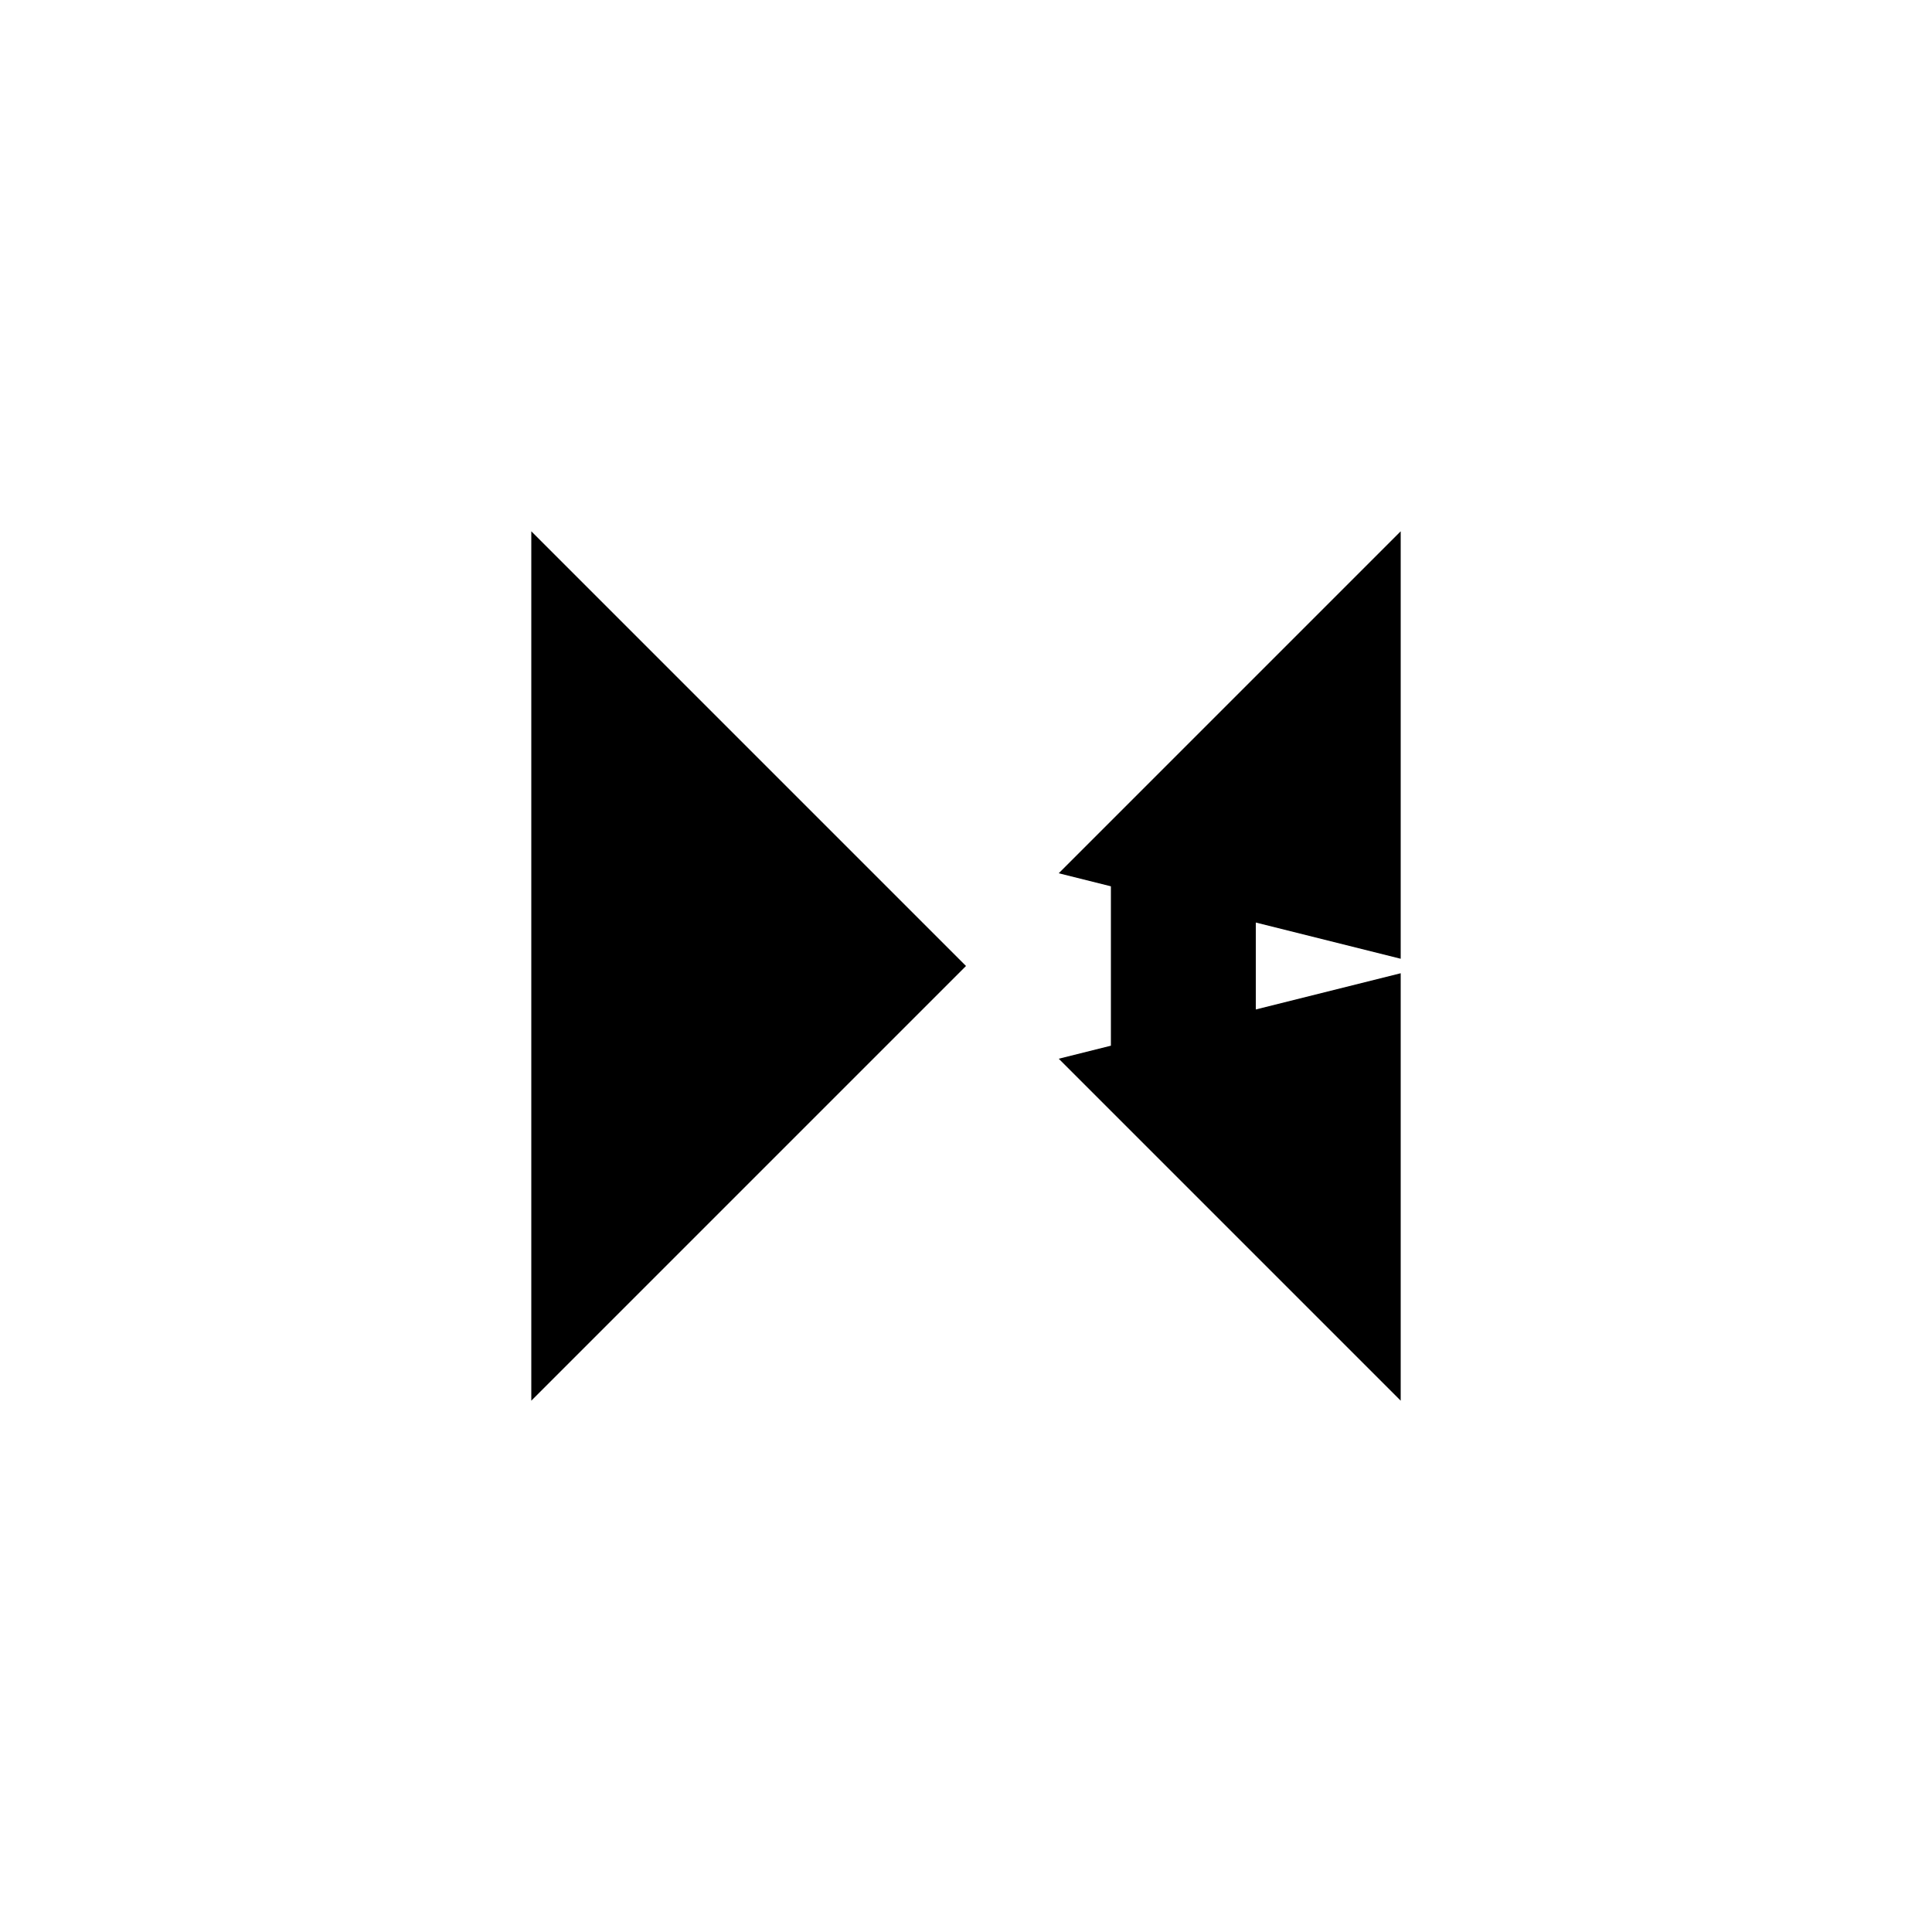 <svg xmlns="http://www.w3.org/2000/svg" viewBox="-100 -100 500 500"><path style="fill:#000000" fill-rule="evenodd" d="M 37.5,37.5 150,150 37.5,262.5 37.5,37.5 M 174,126 187.5,112.5 225,75 262.5,37.5 262.5,148.125 225,138.75 225,75 225,0 187.5,0 187.5,112.5 187.5,129.375 174,126 M 174,174 187.5,170.625 187.5,187.5 174,174 M 187.5,0 225,0 225,300 225,225 262.5,262.5 262.5,151.875 225,161.25 225,225 187.5,187.5 187.5,300"/></svg>
